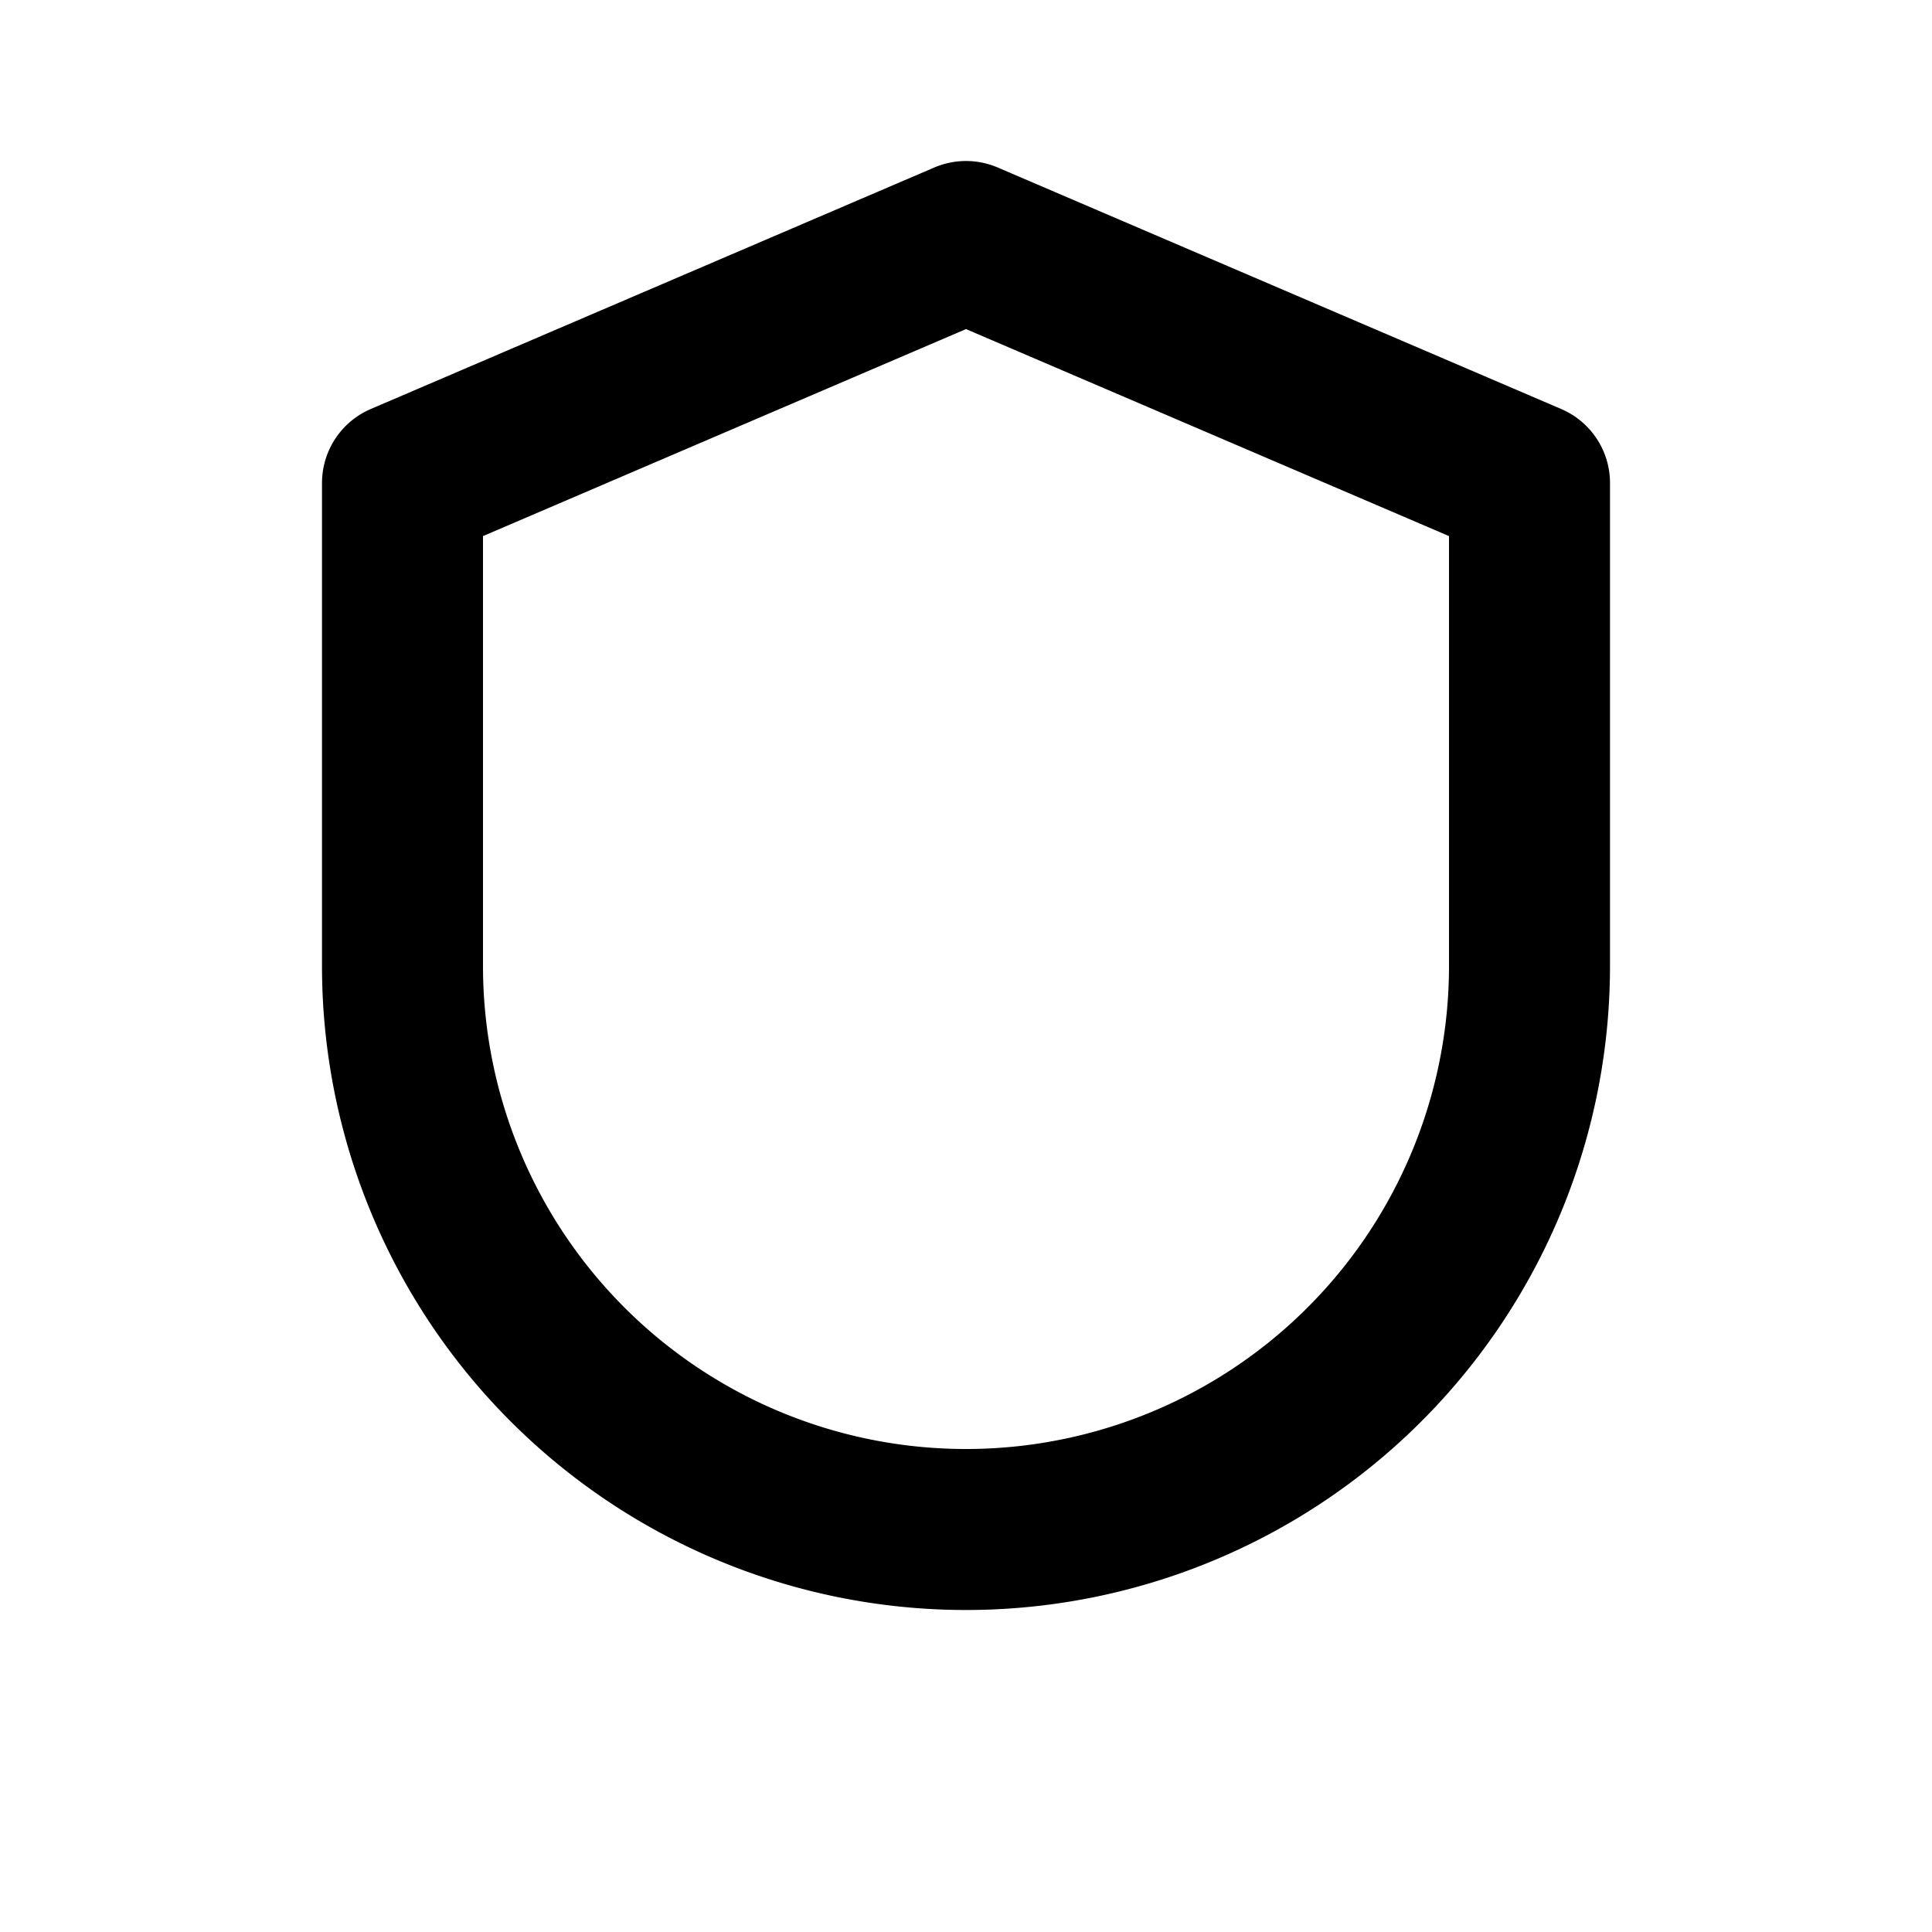<svg xmlns="http://www.w3.org/2000/svg" viewBox="0 0 24 24" fill="none"
     stroke="currentColor" stroke-width="2" stroke-linecap="round" stroke-linejoin="round">
  <title>Sentry</title>
  <path d="M12 3l7 3v6a7 7 0 0 1 -14 0V6z"/>
</svg>